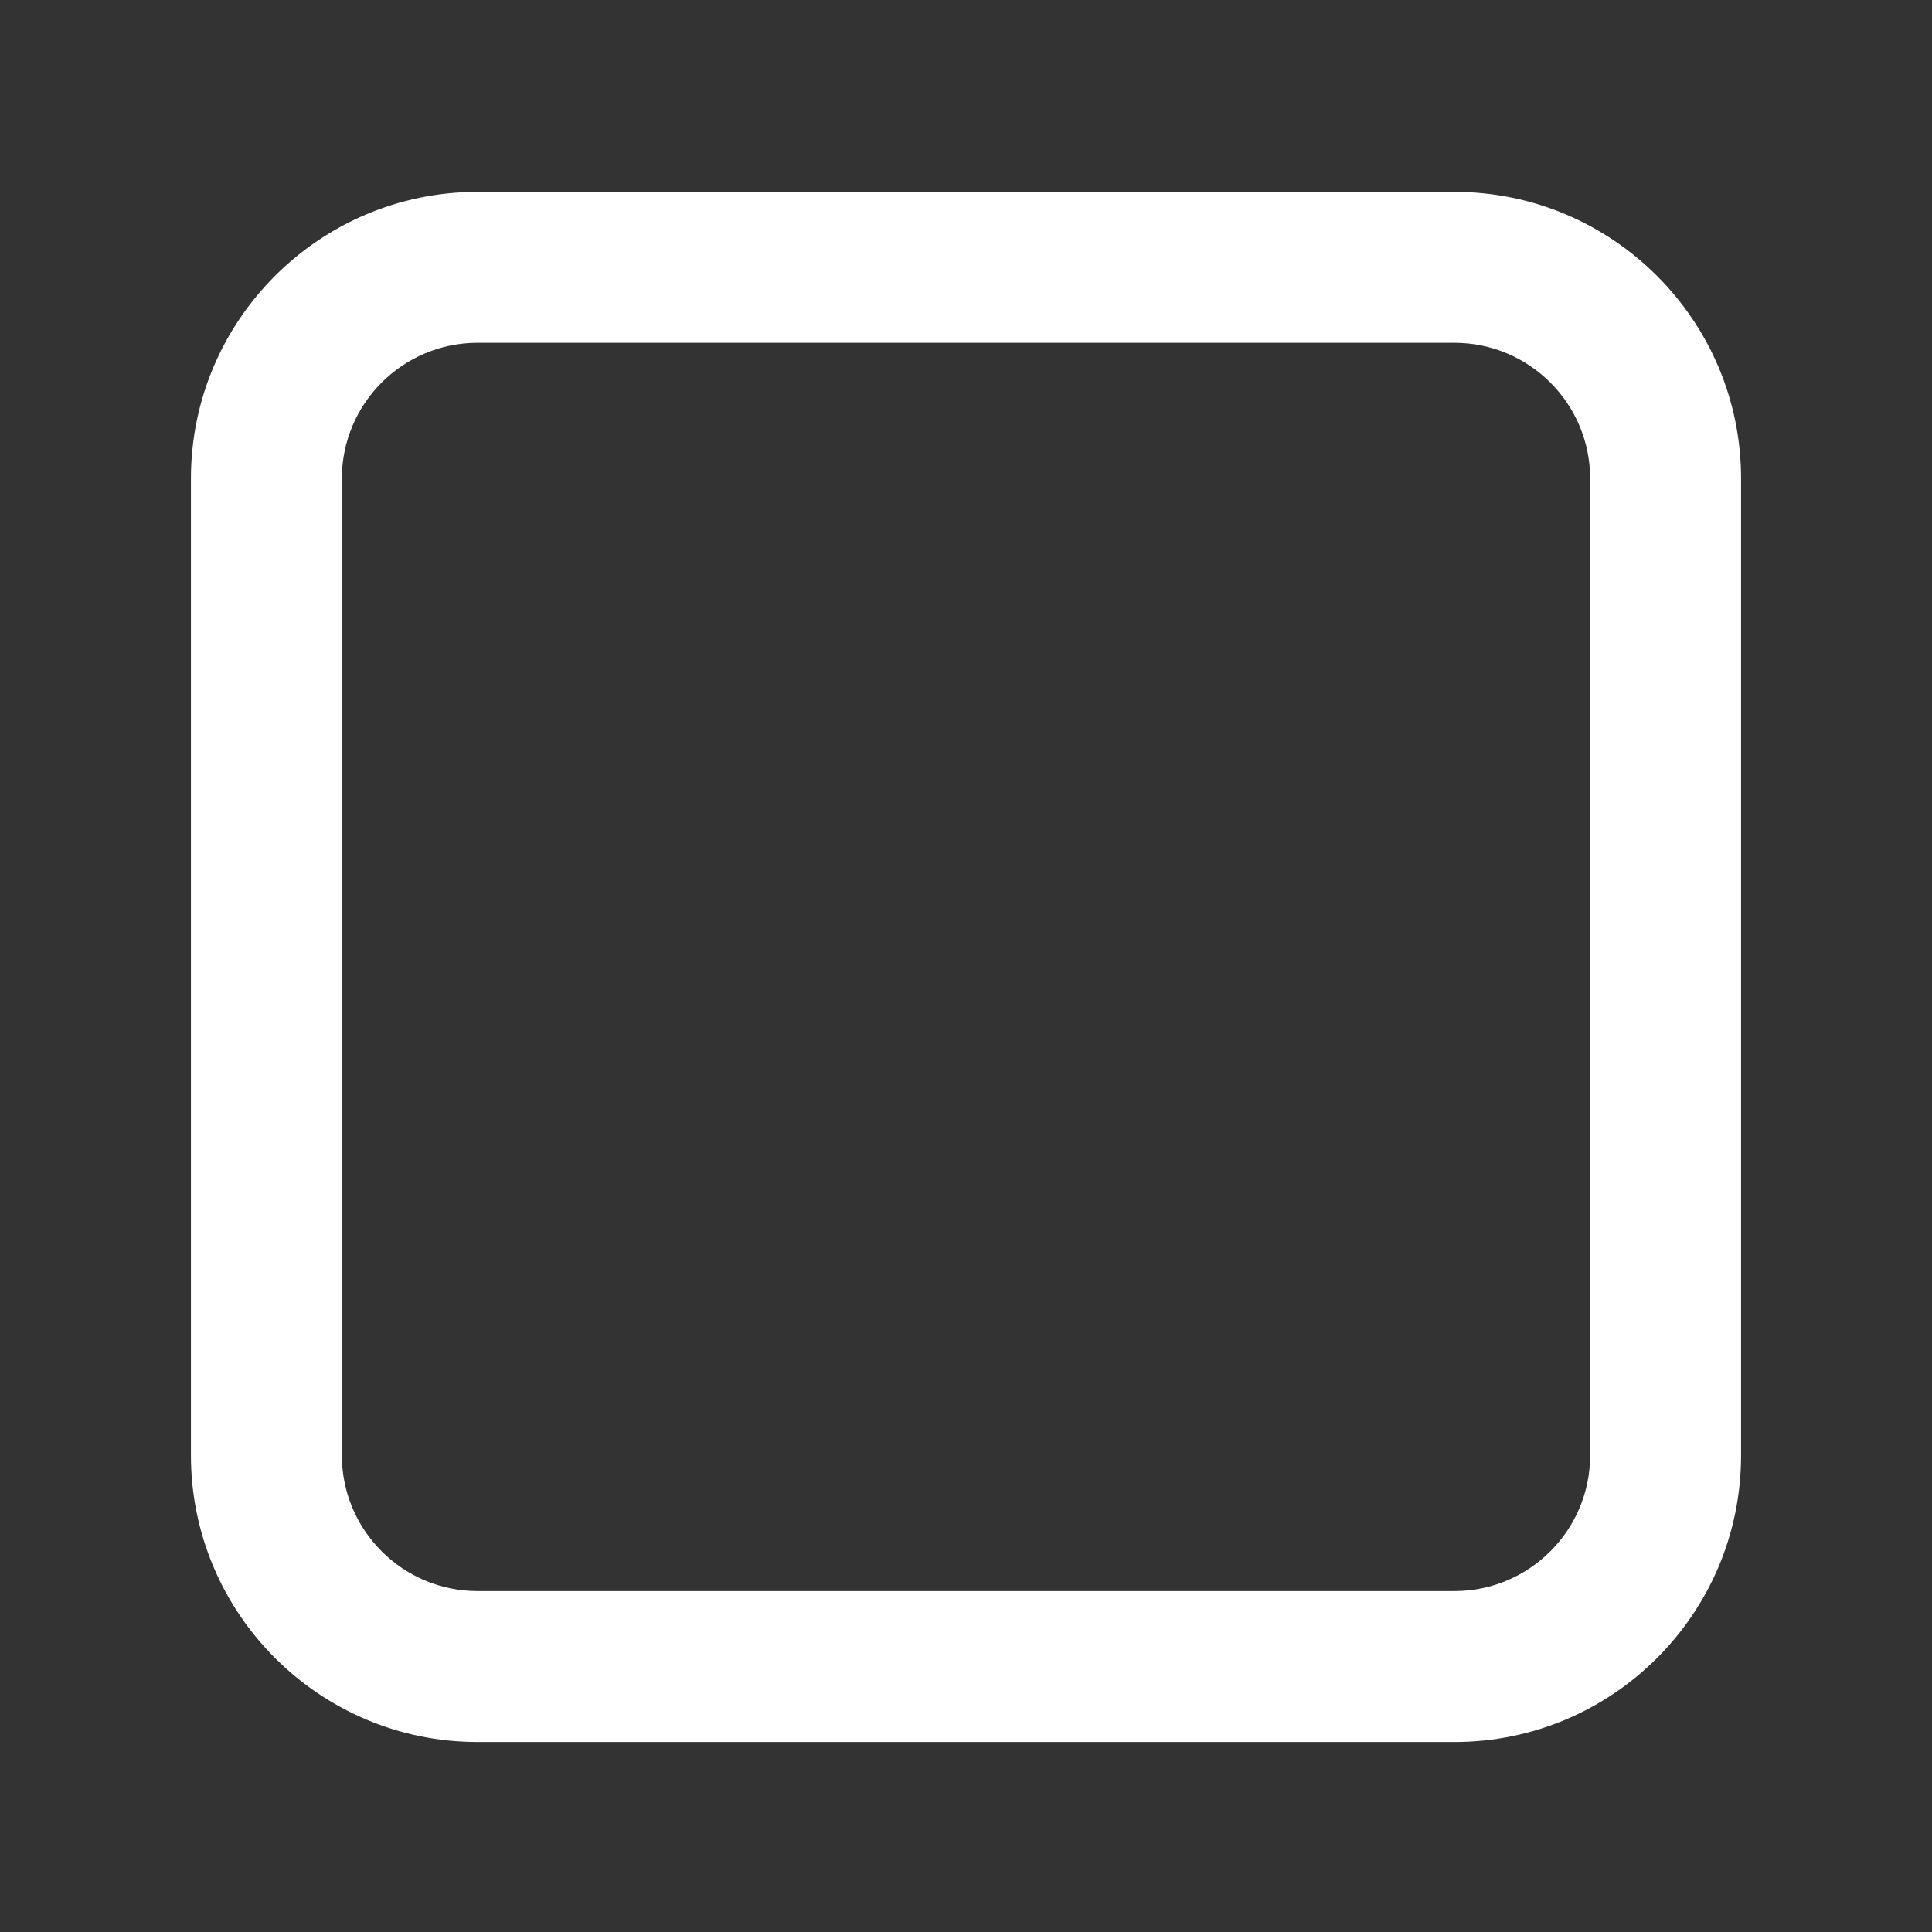 <svg t="1653404180297" class="icon" viewBox="0 0 1024 1024" version="1.1" xmlns="http://www.w3.org/2000/svg" p-id="13314" width="16" height="16"><rect x="0" y="0" width="1024" height="1024" fill="#333333" stroke="none"/><path d="M770.9 923.3H253.1c-83.8 0-151.9-68.2-151.9-151.9V253.6c0-83.8 68.2-151.9 151.9-151.9h517.8c83.8 0 151.9 68.2 151.9 151.9v517.8c0 83.8-68.1 151.9-151.9 151.9zM253.1 181.7c-39.7 0-71.9 32.3-71.9 71.9v517.8c0 39.7 32.3 71.9 71.9 71.9h517.8c39.7 0 71.9-32.3 71.9-71.9V253.6c0-39.7-32.3-71.9-71.9-71.9H253.1z" p-id="13315" fill="#ffffff"></path></svg>